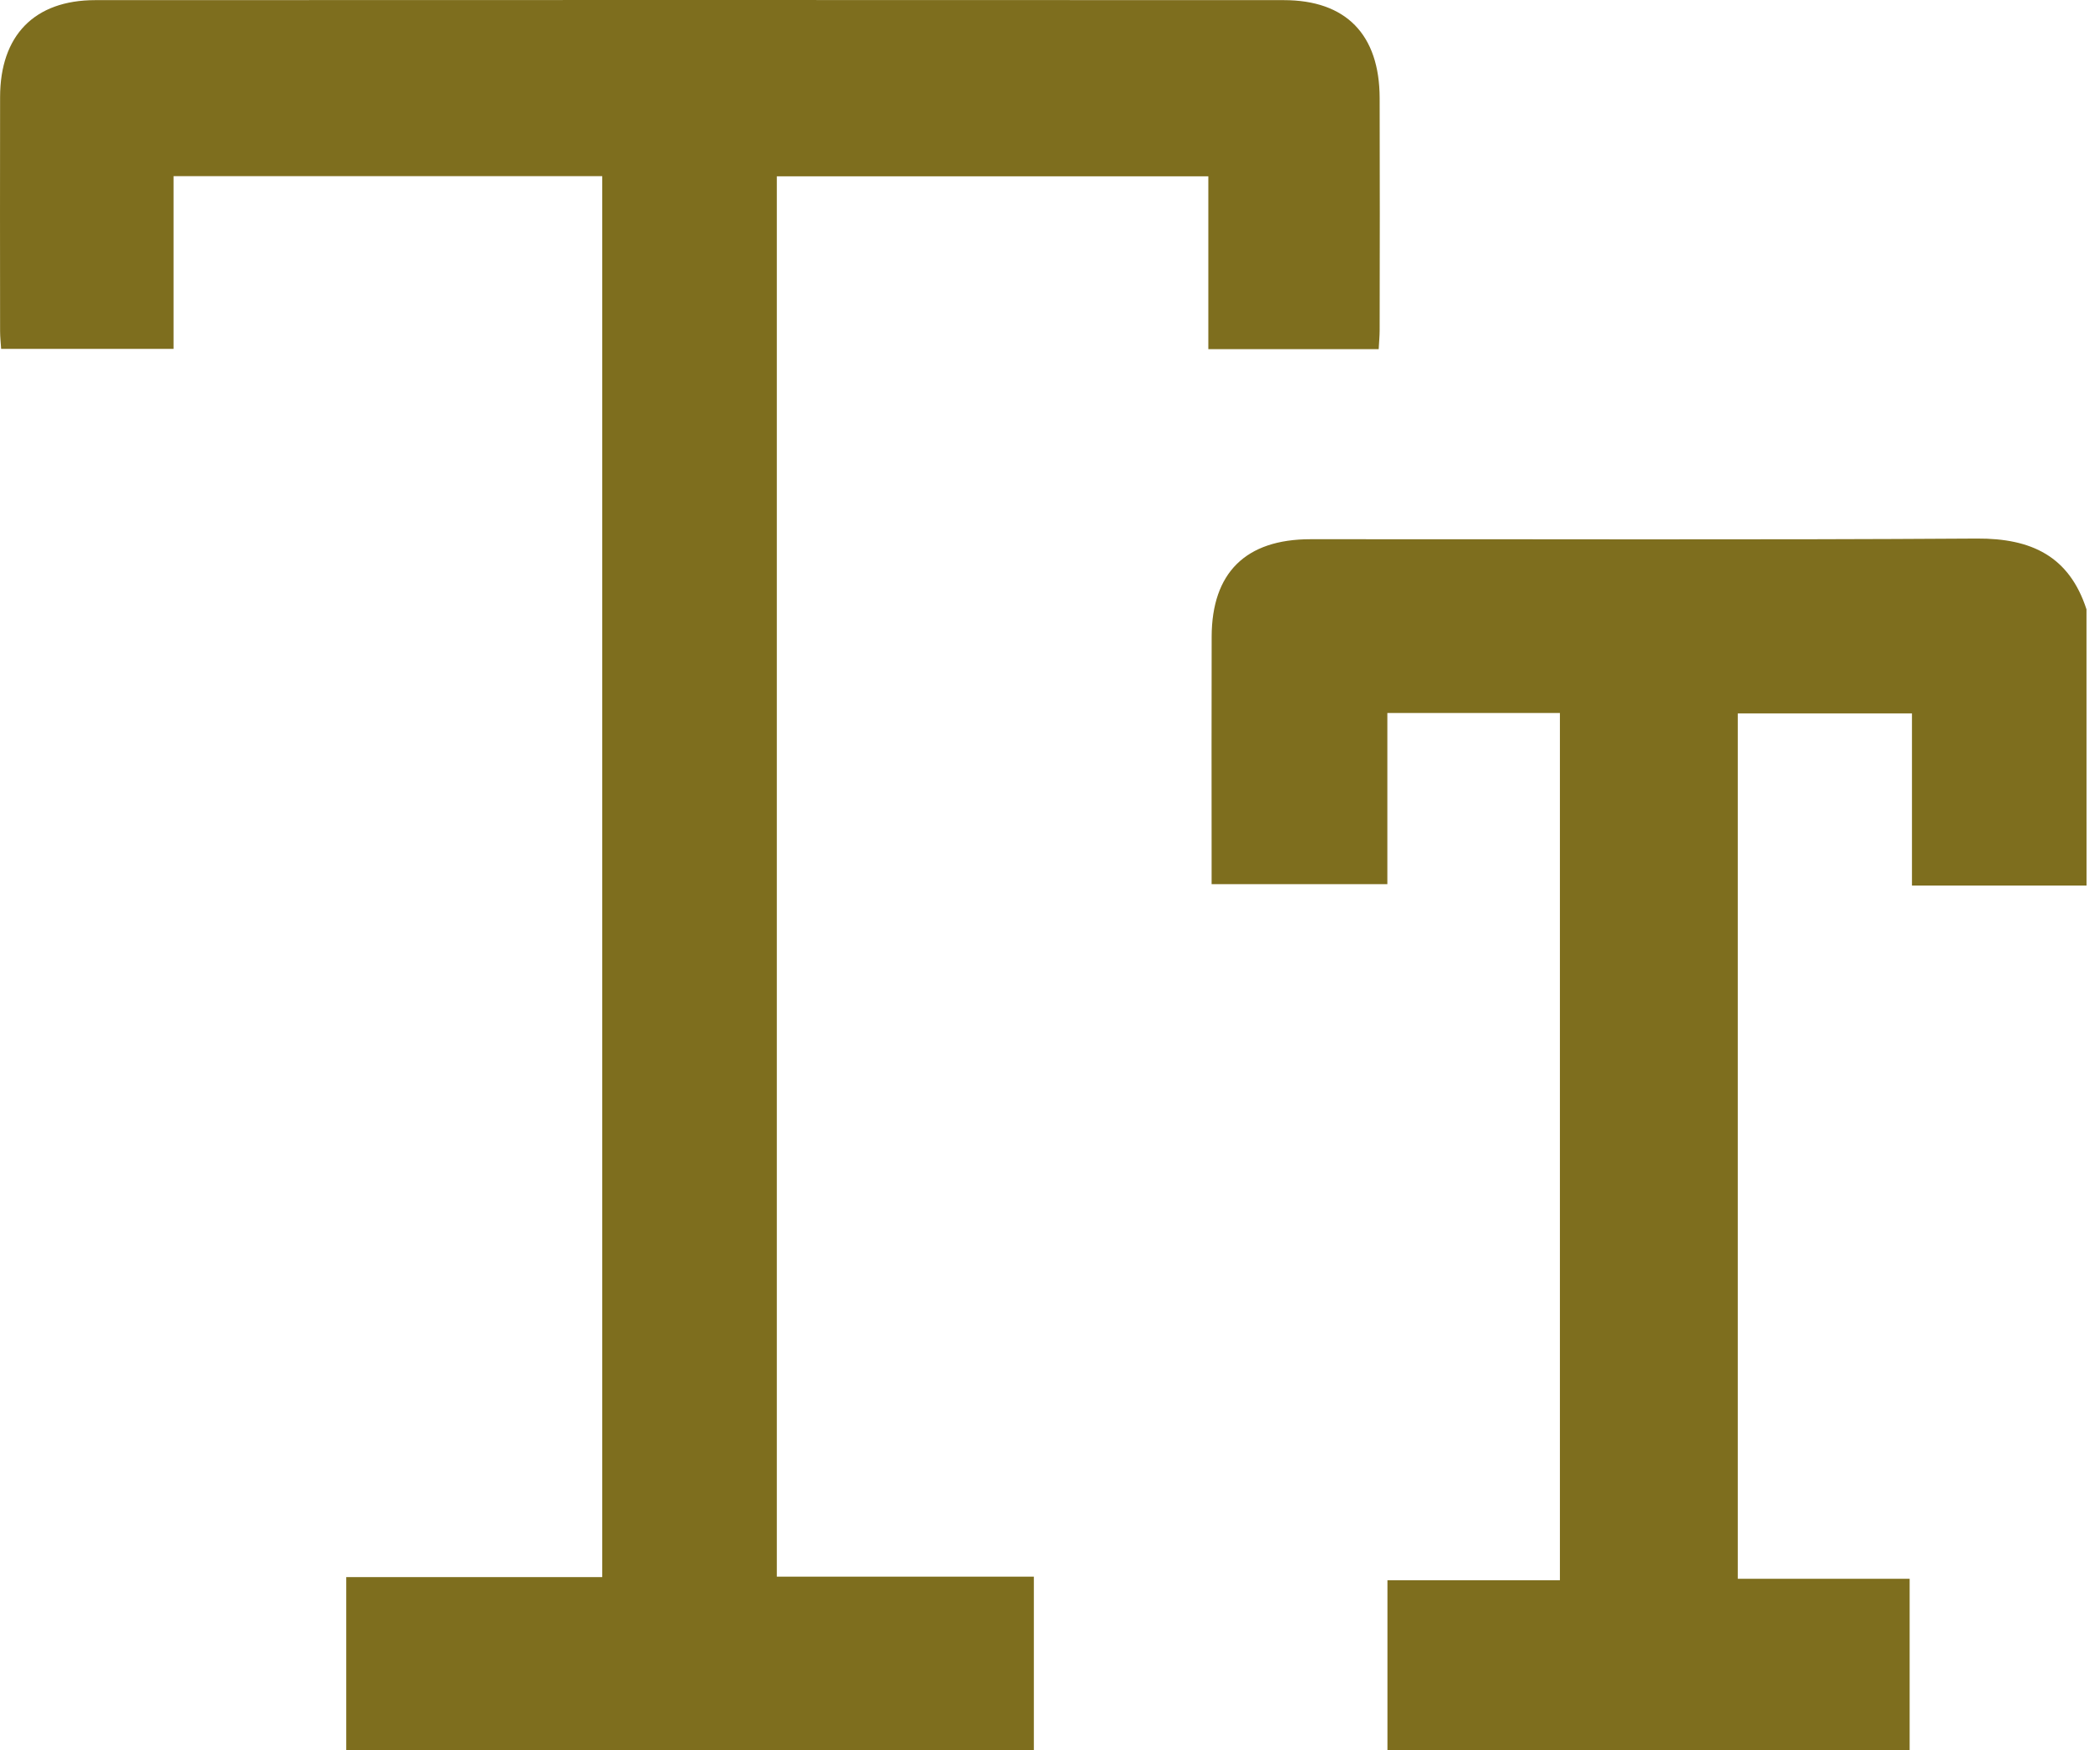 <svg width="48" height="40" viewBox="0 0 48 40" fill="none" xmlns="http://www.w3.org/2000/svg">
<path d="M47.692 20.238C46.381 20.238 45.069 20.238 43.702 20.238C43.702 18.923 43.702 17.632 43.702 16.305C42.346 16.305 41.046 16.305 39.721 16.305C39.721 22.897 39.721 29.465 39.721 36.081C41.034 36.081 42.325 36.081 43.649 36.081C43.649 37.404 43.649 38.681 43.649 40C39.691 40 35.718 40 31.713 40C31.713 38.724 31.713 37.449 31.713 36.114C33.019 36.114 34.32 36.114 35.655 36.114C35.655 29.478 35.655 22.898 35.655 16.295C34.348 16.295 33.056 16.295 31.711 16.295C31.711 17.591 31.711 18.882 31.711 20.206C30.353 20.206 29.051 20.206 27.694 20.206C27.694 19.985 27.694 19.774 27.694 19.562C27.694 17.892 27.69 16.221 27.695 14.55C27.699 13.09 28.473 12.324 29.951 12.323C35.029 12.319 40.107 12.341 45.184 12.308C46.434 12.3 47.297 12.713 47.691 13.925C47.692 16.028 47.692 18.132 47.692 20.238Z" fill="#7E6E1E"/>
<path d="M17.756 4.029C17.756 14.704 17.756 25.34 17.756 36.032C19.714 36.032 21.66 36.032 23.631 36.032C23.631 37.38 23.631 38.672 23.631 40C18.402 40 13.176 40 7.914 40C7.914 38.697 7.914 37.395 7.914 36.042C9.871 36.042 11.804 36.042 13.765 36.042C13.765 25.347 13.765 14.702 13.765 4.025C10.508 4.025 7.266 4.025 3.967 4.025C3.967 5.335 3.967 6.639 3.967 7.973C2.626 7.973 1.342 7.973 0.026 7.973C0.018 7.838 0.002 7.703 0.002 7.568C0.001 5.785 -0.002 4.001 0.002 2.218C0.004 0.809 0.786 0.004 2.177 0.003C11.232 -0.001 20.288 -0.001 29.343 0.003C30.766 0.003 31.531 0.789 31.535 2.24C31.541 4.008 31.538 5.775 31.535 7.543C31.535 7.681 31.521 7.818 31.513 7.979C30.22 7.979 28.948 7.979 27.619 7.979C27.619 6.673 27.619 5.369 27.619 4.029C24.309 4.029 21.055 4.029 17.756 4.029Z" fill="#7E6E1E"/>
</svg>

